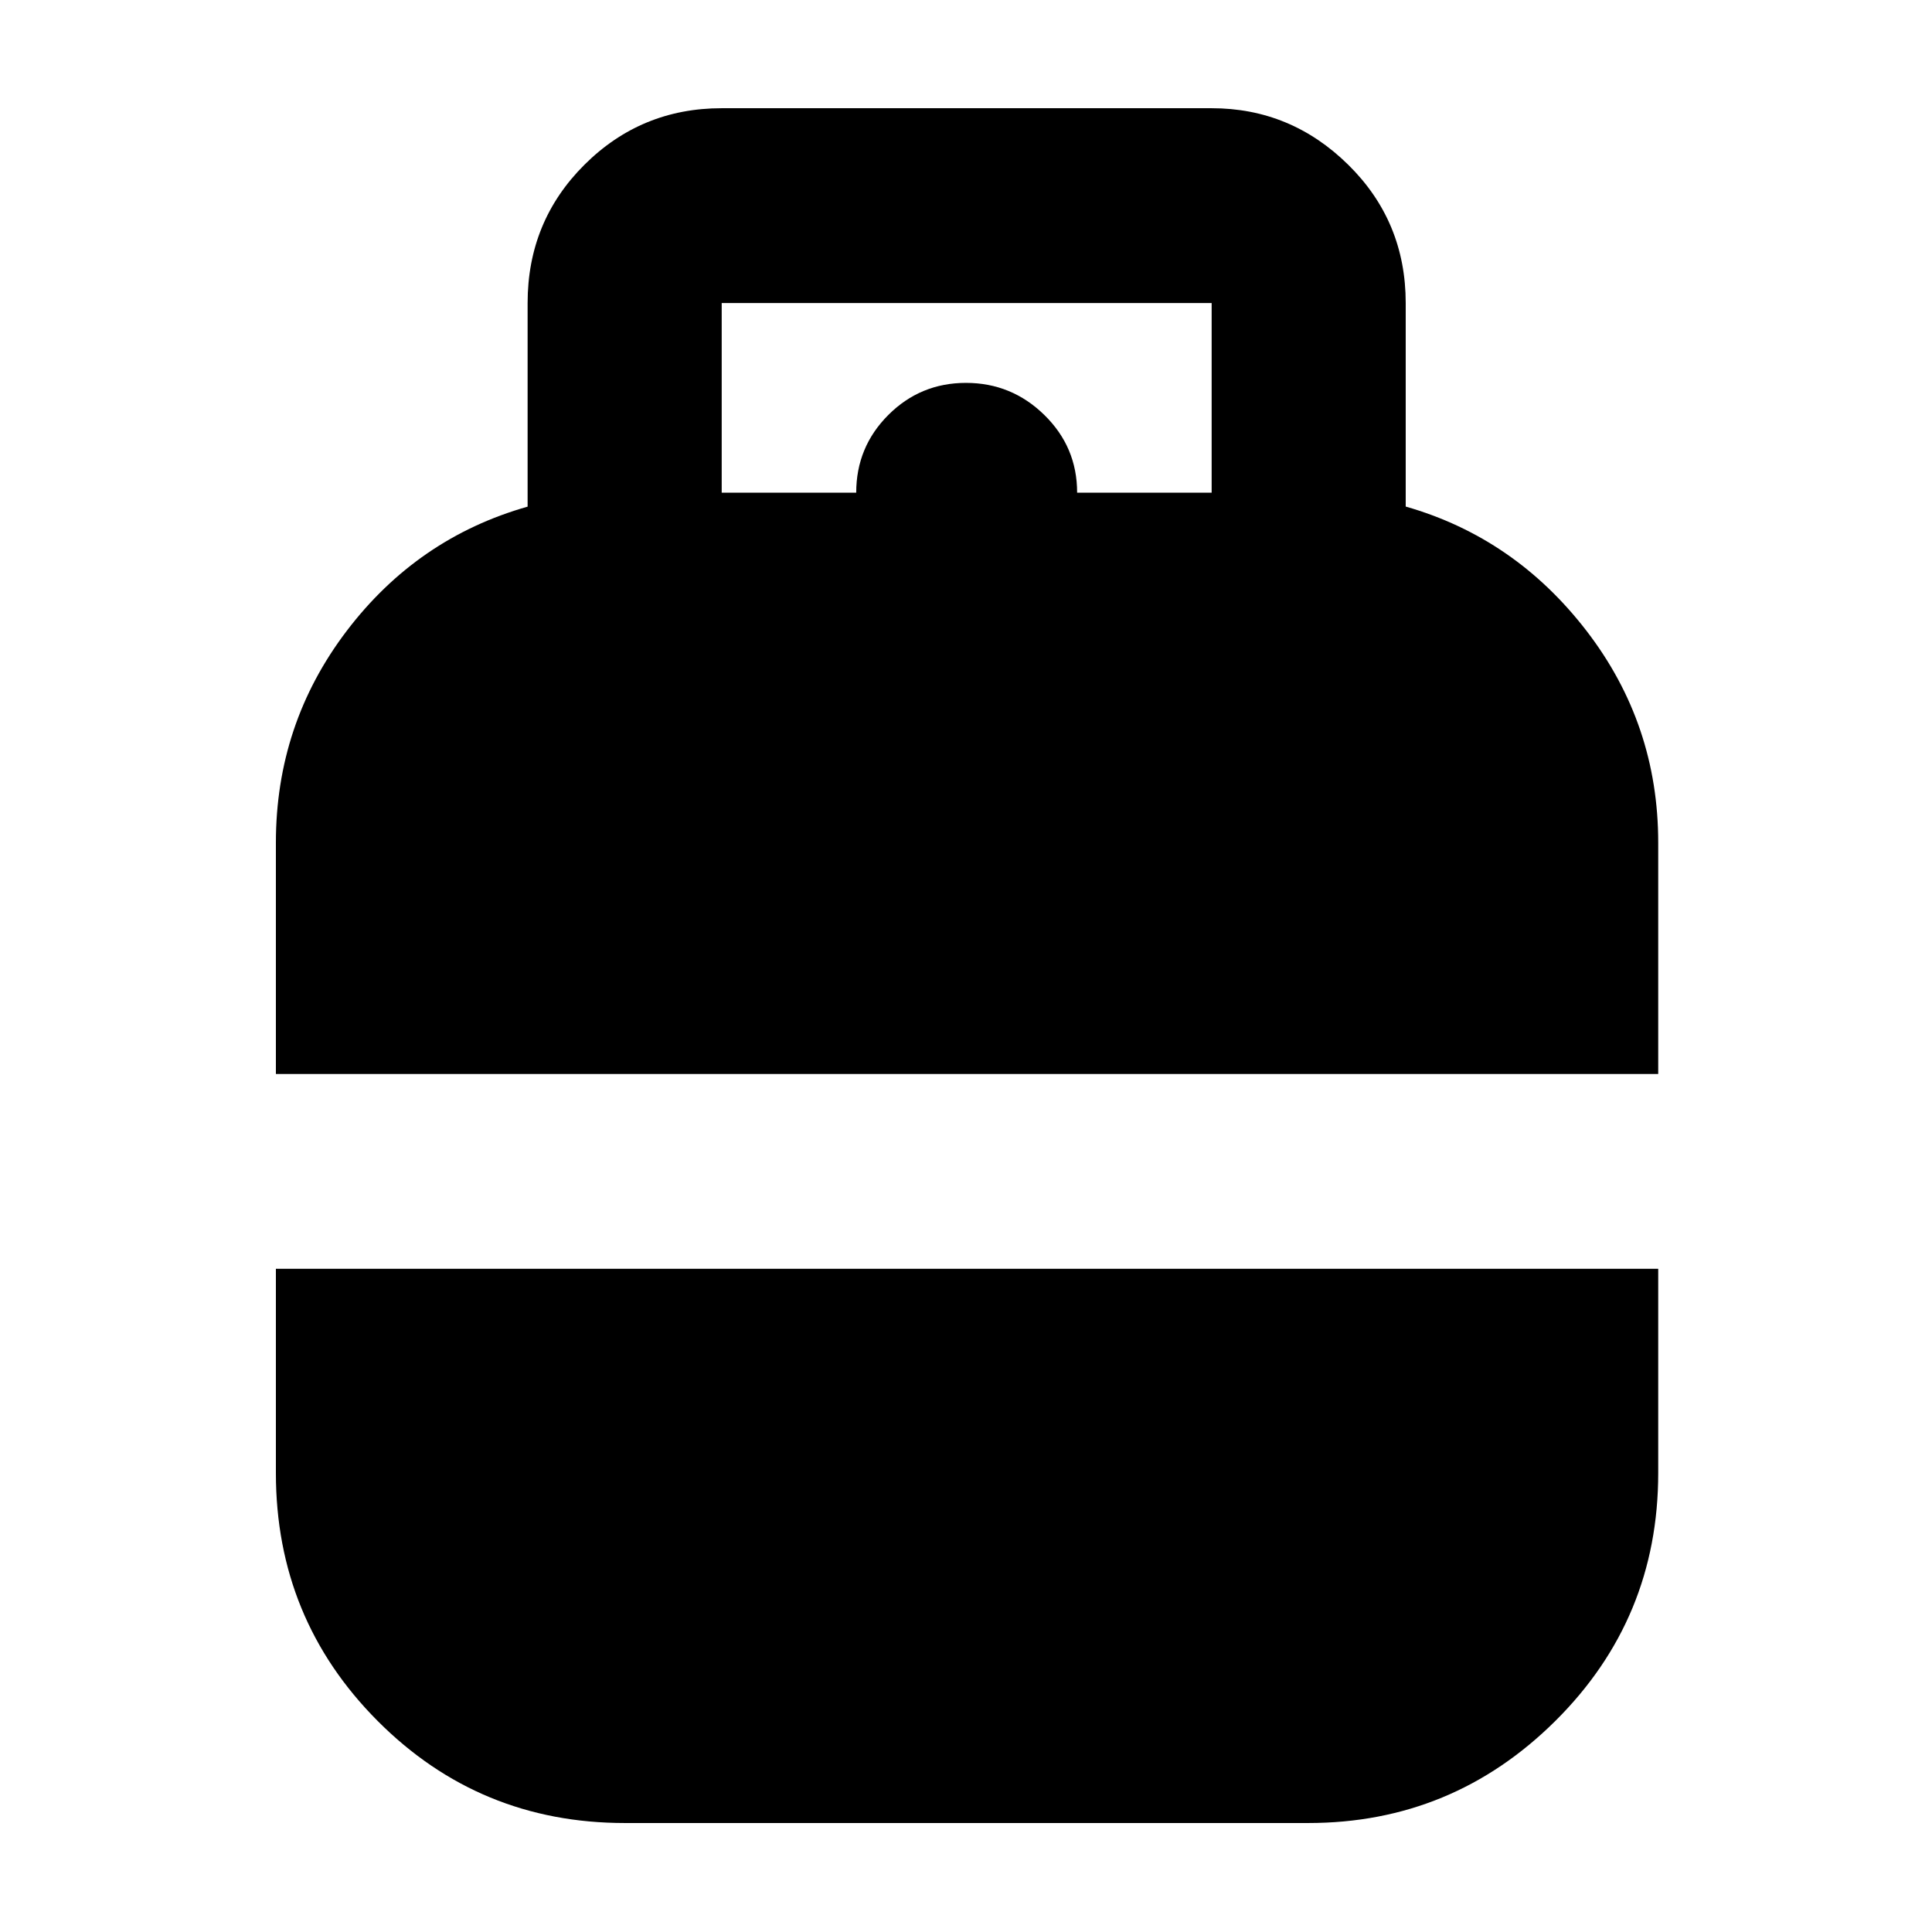 <svg xmlns="http://www.w3.org/2000/svg" height="40" viewBox="0 -960 960 960" width="40"><path d="M137.09-426.35V-541.3q0-58.9 35.15-105.16 35.16-46.26 89.93-61.79v-101.17q0-40.57 28.21-68.69 28.21-28.12 68.23-28.12h243.45q39.35 0 67.89 28.12t28.54 68.69v101.13q54.27 15.53 89.87 61.8 35.6 46.27 35.6 105.19v114.95H137.09Zm173.4 372.2q-72.32 0-122.86-50.74-50.54-50.75-50.54-123.15v-101.5h686.87v101.5q0 72.4-51.1 123.15-51.11 50.74-122.8 50.74H310.49Zm48.12-661.05h66.84q0-22.64 15.94-38.6 15.95-15.95 38.6-15.95 22.65 0 38.94 15.95 16.29 15.94 16.29 38.6h66.84v-94.22H358.61v94.22Z"/></svg>